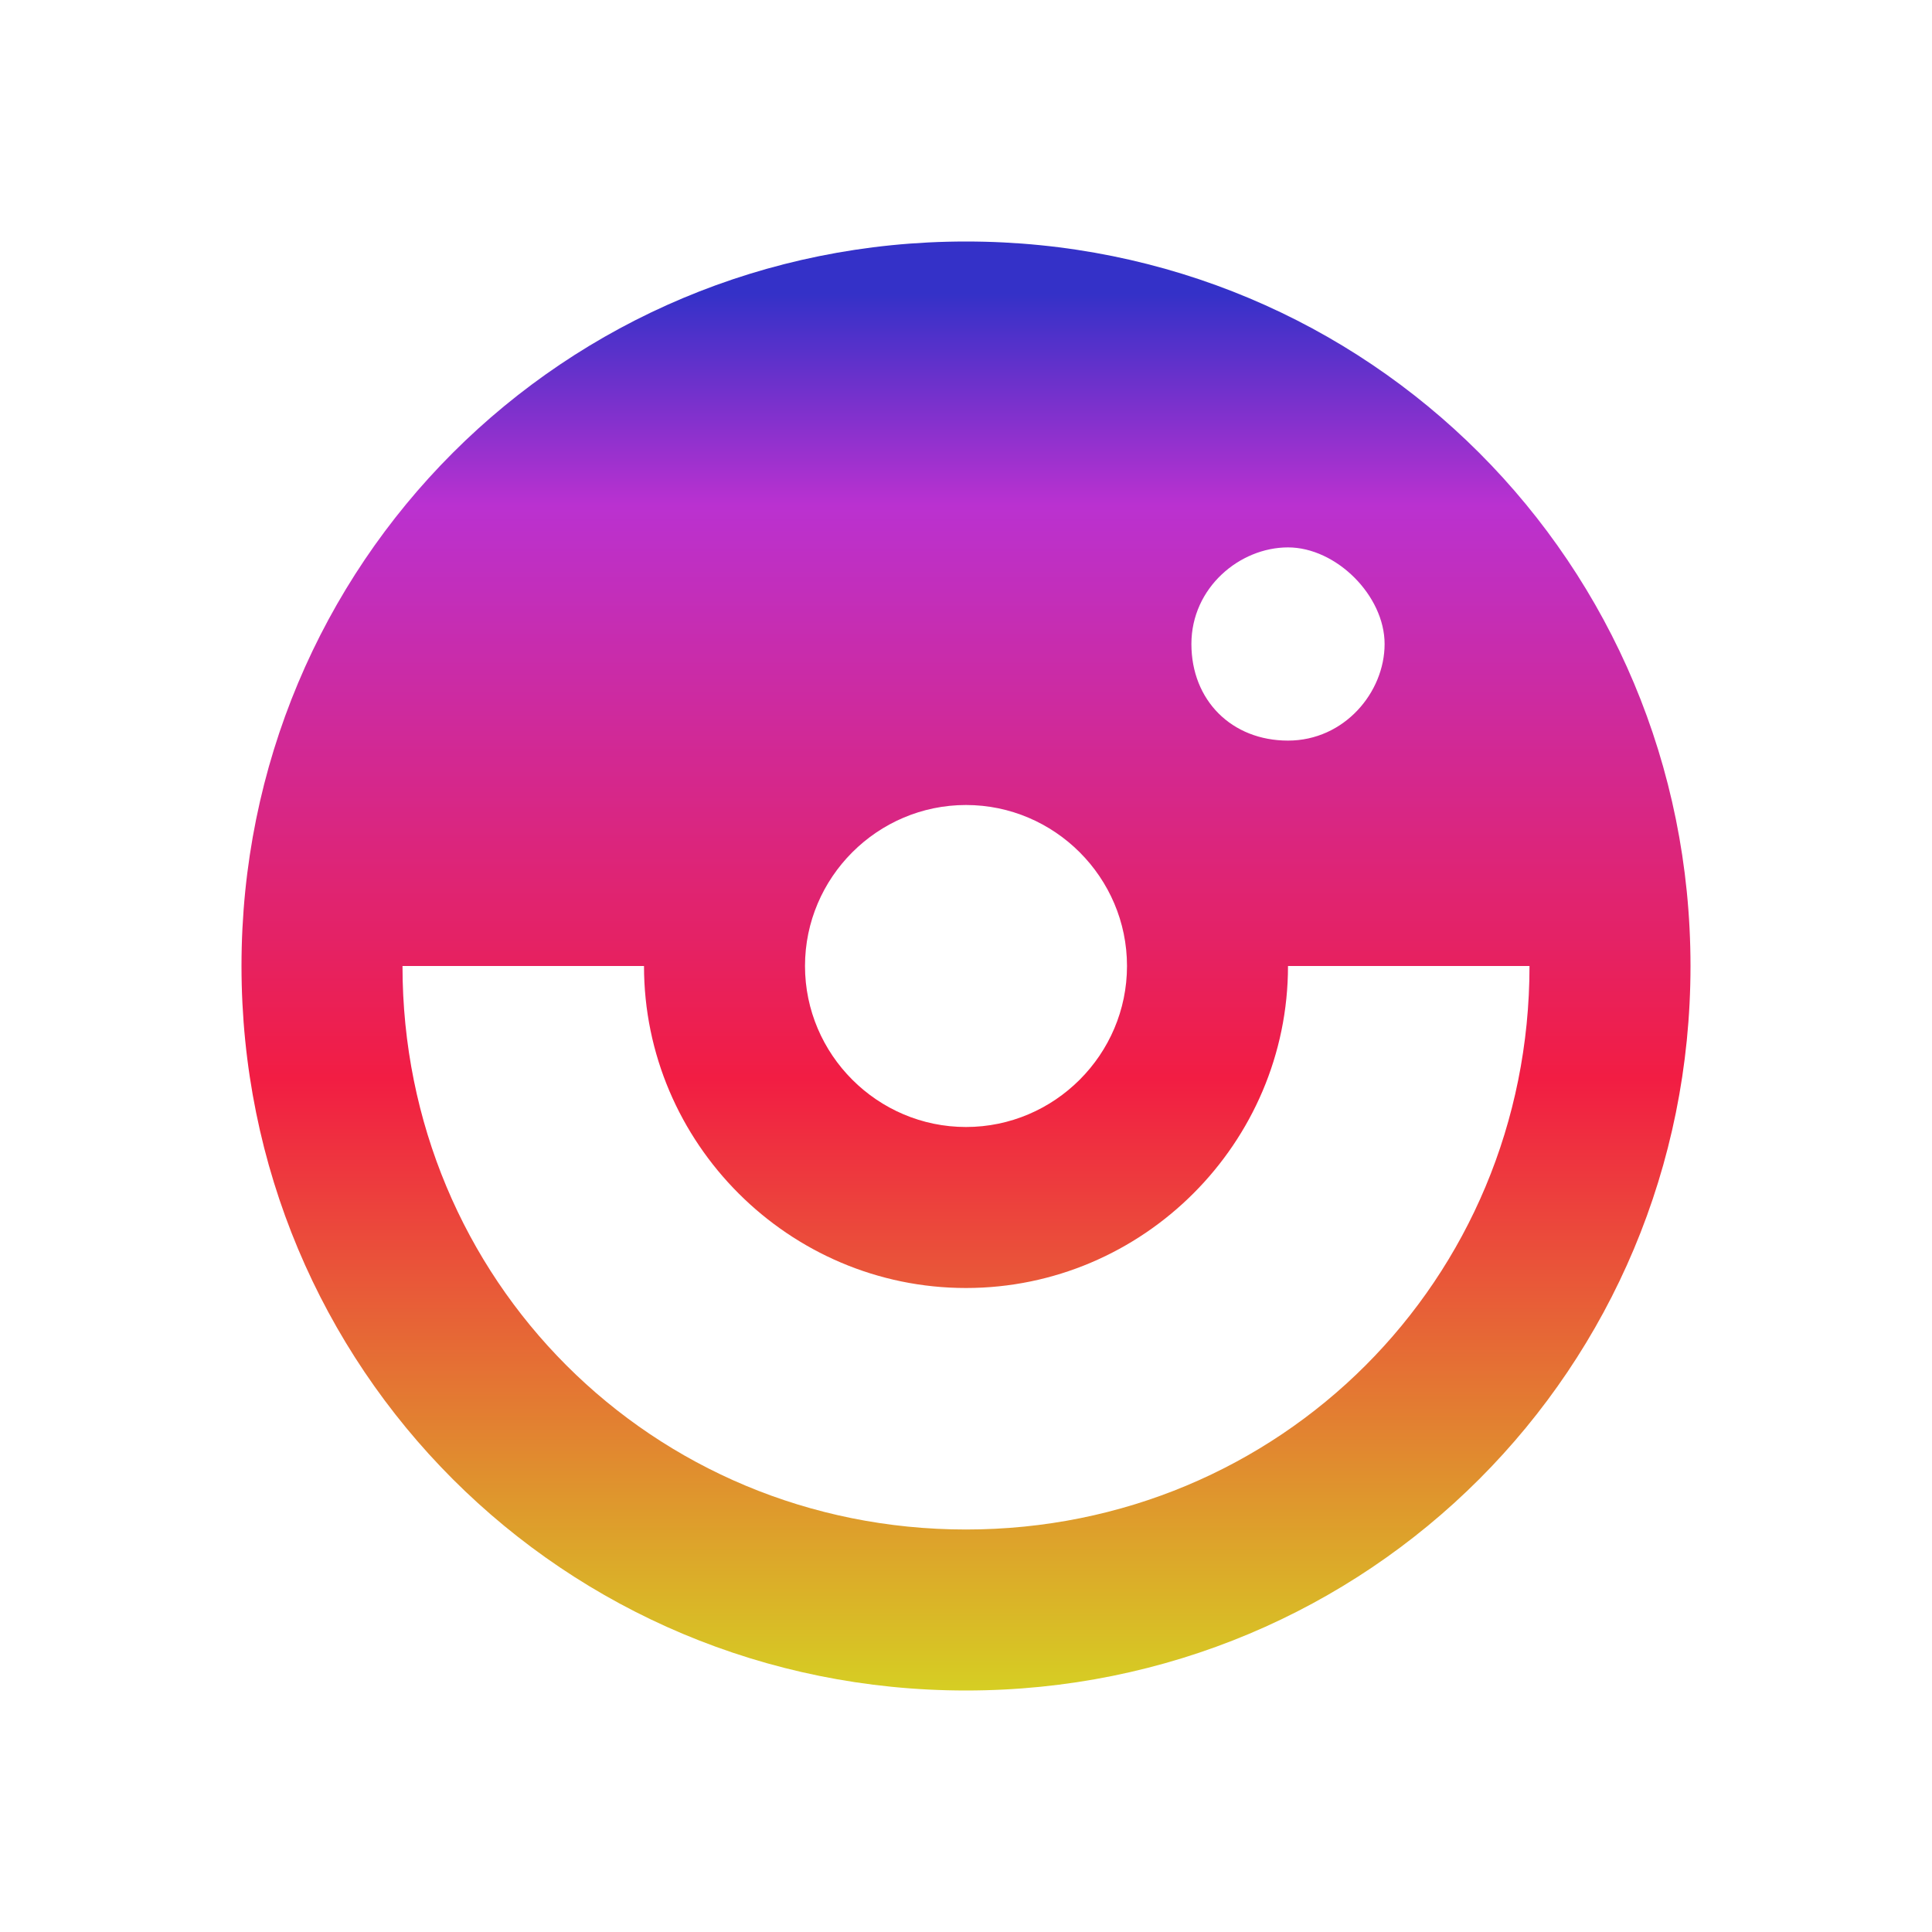 <svg width="60" height="60" viewBox="0 0 60 60" fill="none" xmlns="http://www.w3.org/2000/svg">
<path d="M30 7.5C17.5 7.5 7.5 17.5 7.5 30C7.5 42.5 17.5 52.5 30 52.5C42.5 52.5 52.5 42.5 52.5 30C52.5 17.5 42.5 7.5 30 7.5ZM30 25C32.75 25 35 27.25 35 30C35 32.75 32.75 35 30 35C27.25 35 25 32.75 25 30C25 27.25 27.25 25 30 25ZM37 20C37 18.25 38.5 17 40 17C41.5 17 43 18.5 43 20C43 21.5 41.75 23 40 23C38.25 23 37 21.75 37 20ZM30 47.5C20.25 47.5 12.5 39.75 12.5 30H20C20 35.5 24.5 40 30 40C35.5 40 40 35.5 40 30H47.5C47.5 39.75 39.75 47.5 30 47.5Z" fill="url(#paint0_linear_5_46)"/>
<defs>
<linearGradient id="paint0_linear_5_46" x1="30" y1="7.5" x2="30" y2="52.5" gradientUnits="userSpaceOnUse">
<stop offset="0.036" stop-color="#3431C8"/>
<stop offset="0.182" stop-color="#BA31D0"/>
<stop offset="0.578" stop-color="#F21D43"/>
<stop offset="1" stop-color="#D6CE23"/>
</linearGradient>
</defs>
</svg>
